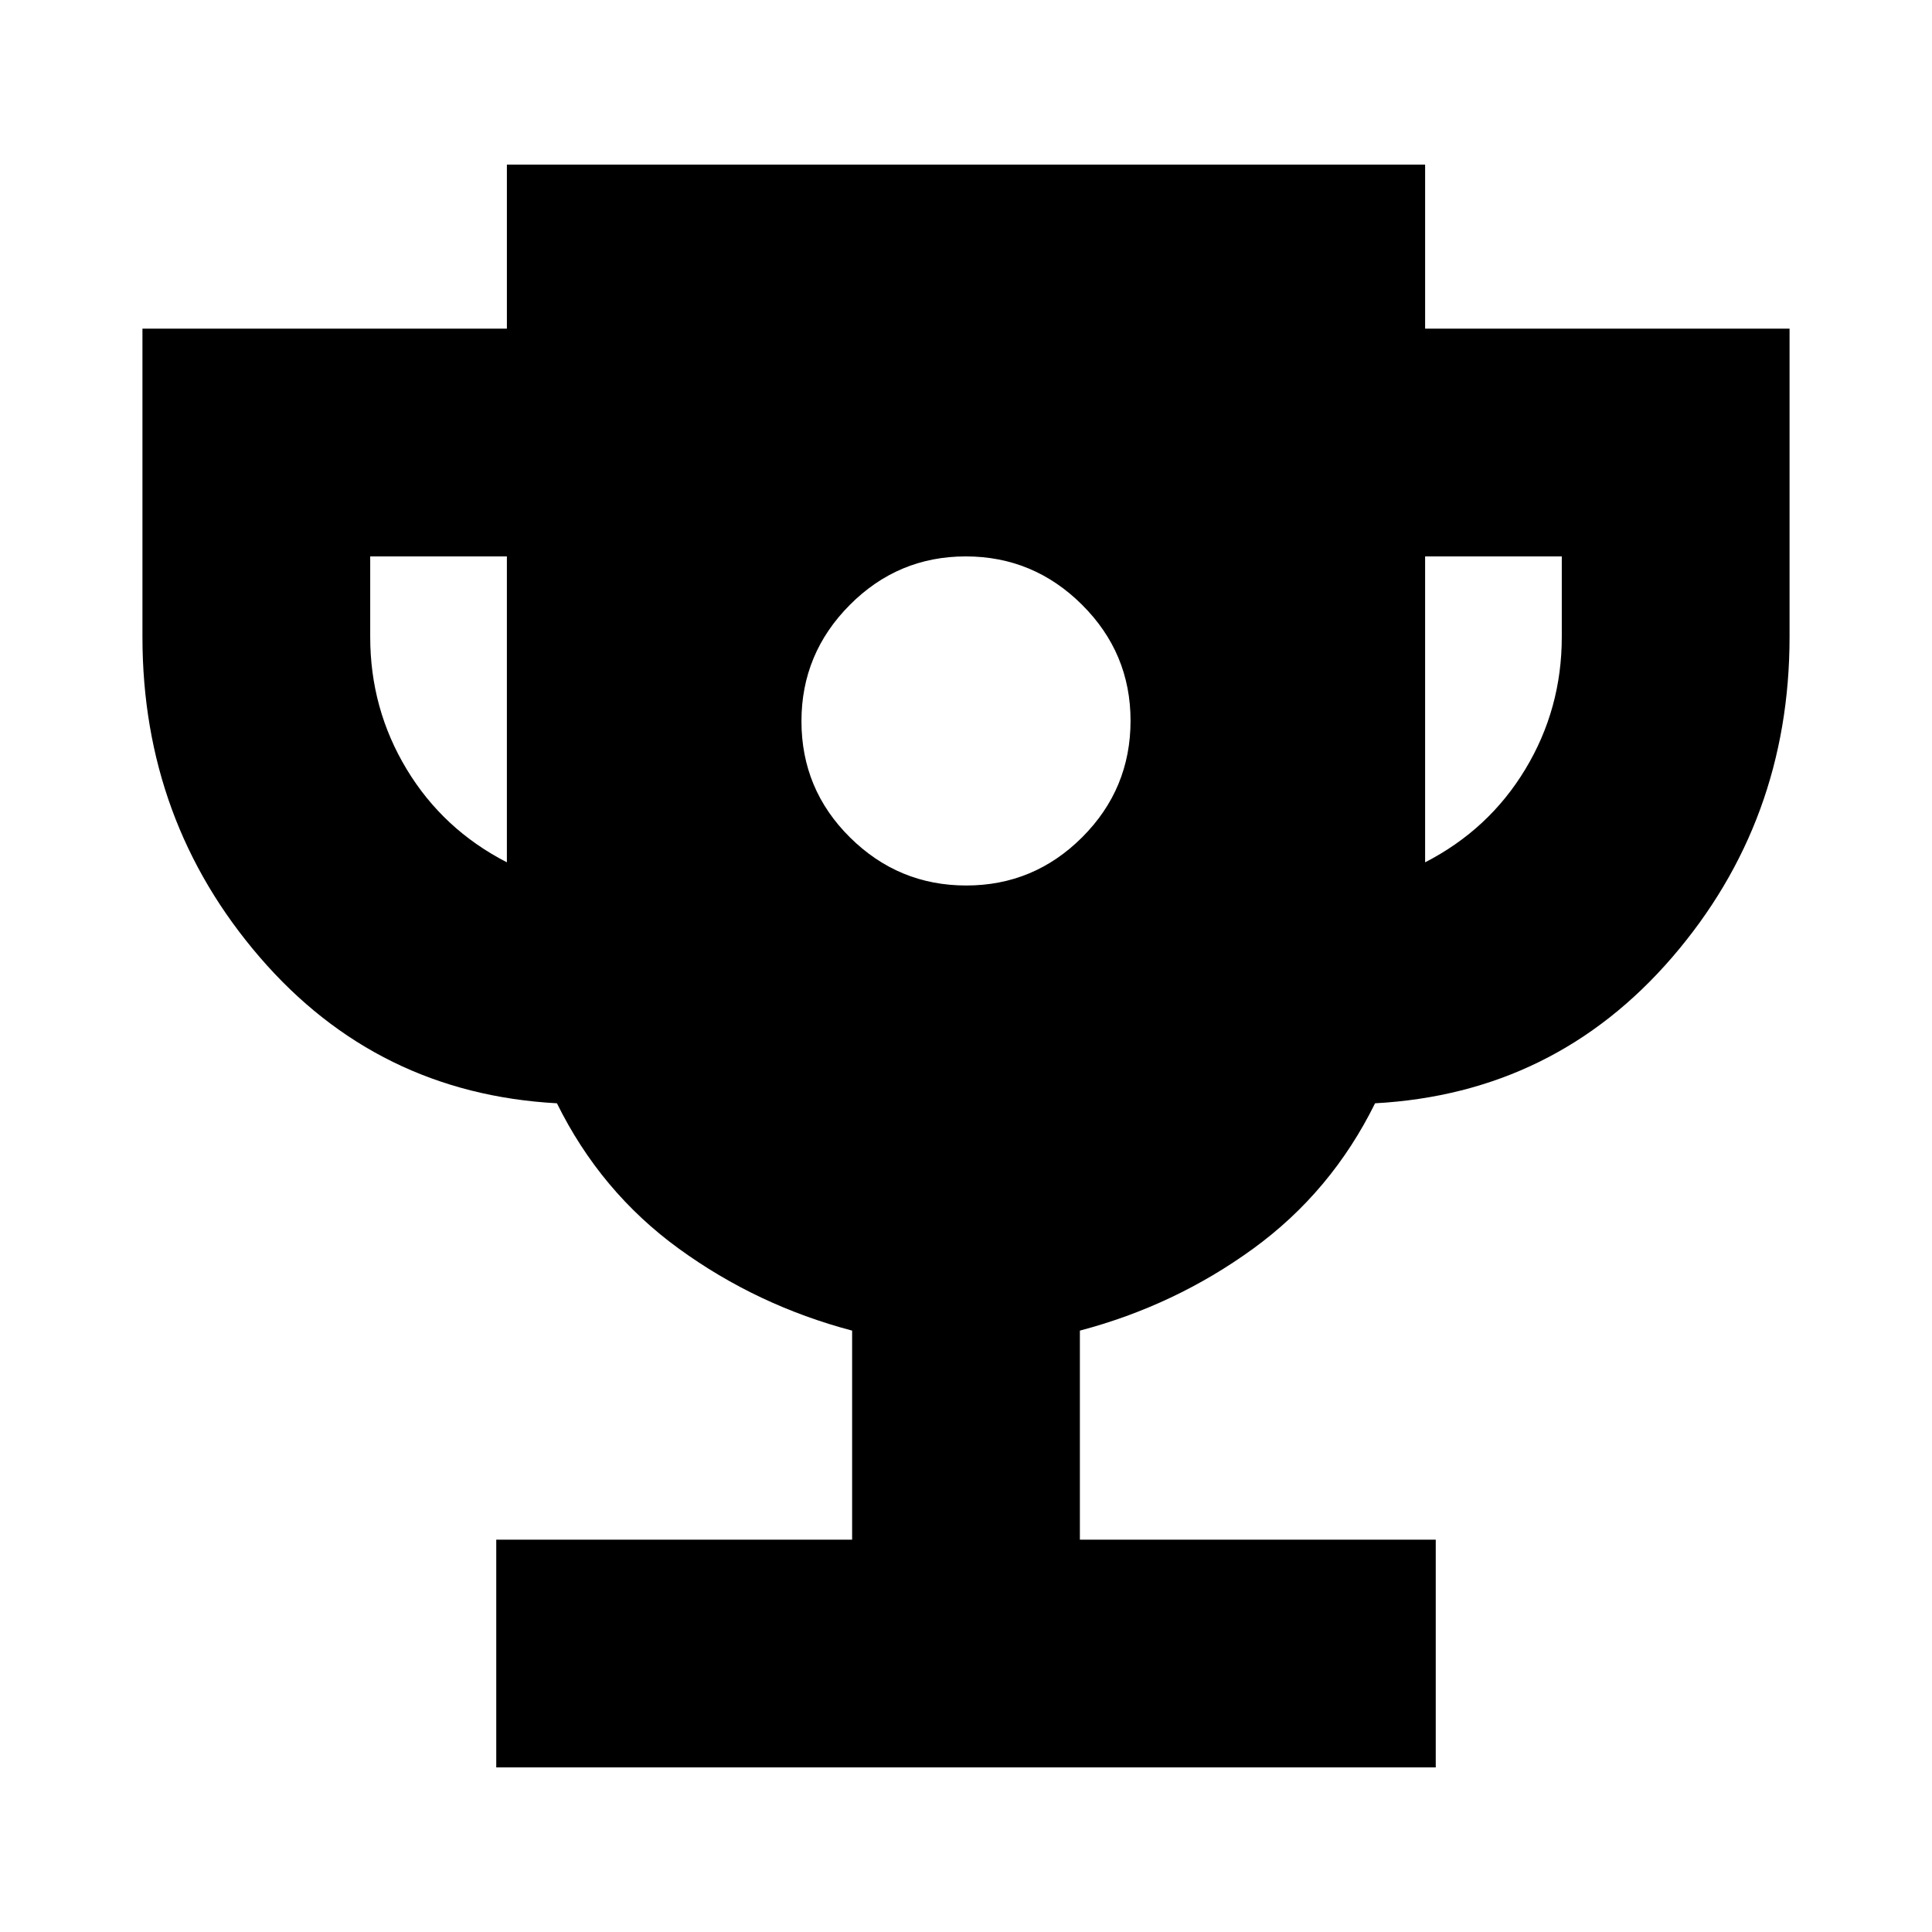 <svg xmlns="http://www.w3.org/2000/svg" height="24" viewBox="0 -960 960 960" width="24"><path d="M480.124-520q33.637 0 57.637-24.004 24-24.005 24-57.881 0-33.637-24.124-57.637t-57.761-24q-33.637 0-57.637 24.124t-24 57.761q0 33.876 24.124 57.757Q446.487-520 480.124-520ZM246.587-81.783v-113.174h176.826v-103.869q-47.239-12.478-86.098-40.717-38.859-28.239-60.576-72.239-89.304-4.892-147.631-72.544-58.326-67.652-58.326-159.196v-153.174H251.87v-81.522h456.262v81.522h181.087v153.174q0 91.544-58.326 159.196-58.327 67.652-147.631 72.544-21.717 44-60.576 72.239-38.859 28.239-86.098 40.717v103.869h176.826v113.174H246.587Zm5.282-449.739v-152h-67.913v40q0 35.718 18.098 65.718t49.815 46.282Zm456.262 0q31.717-16.282 49.815-46.282 18.098-30 18.098-65.718v-40h-67.913v152Z"/></svg>